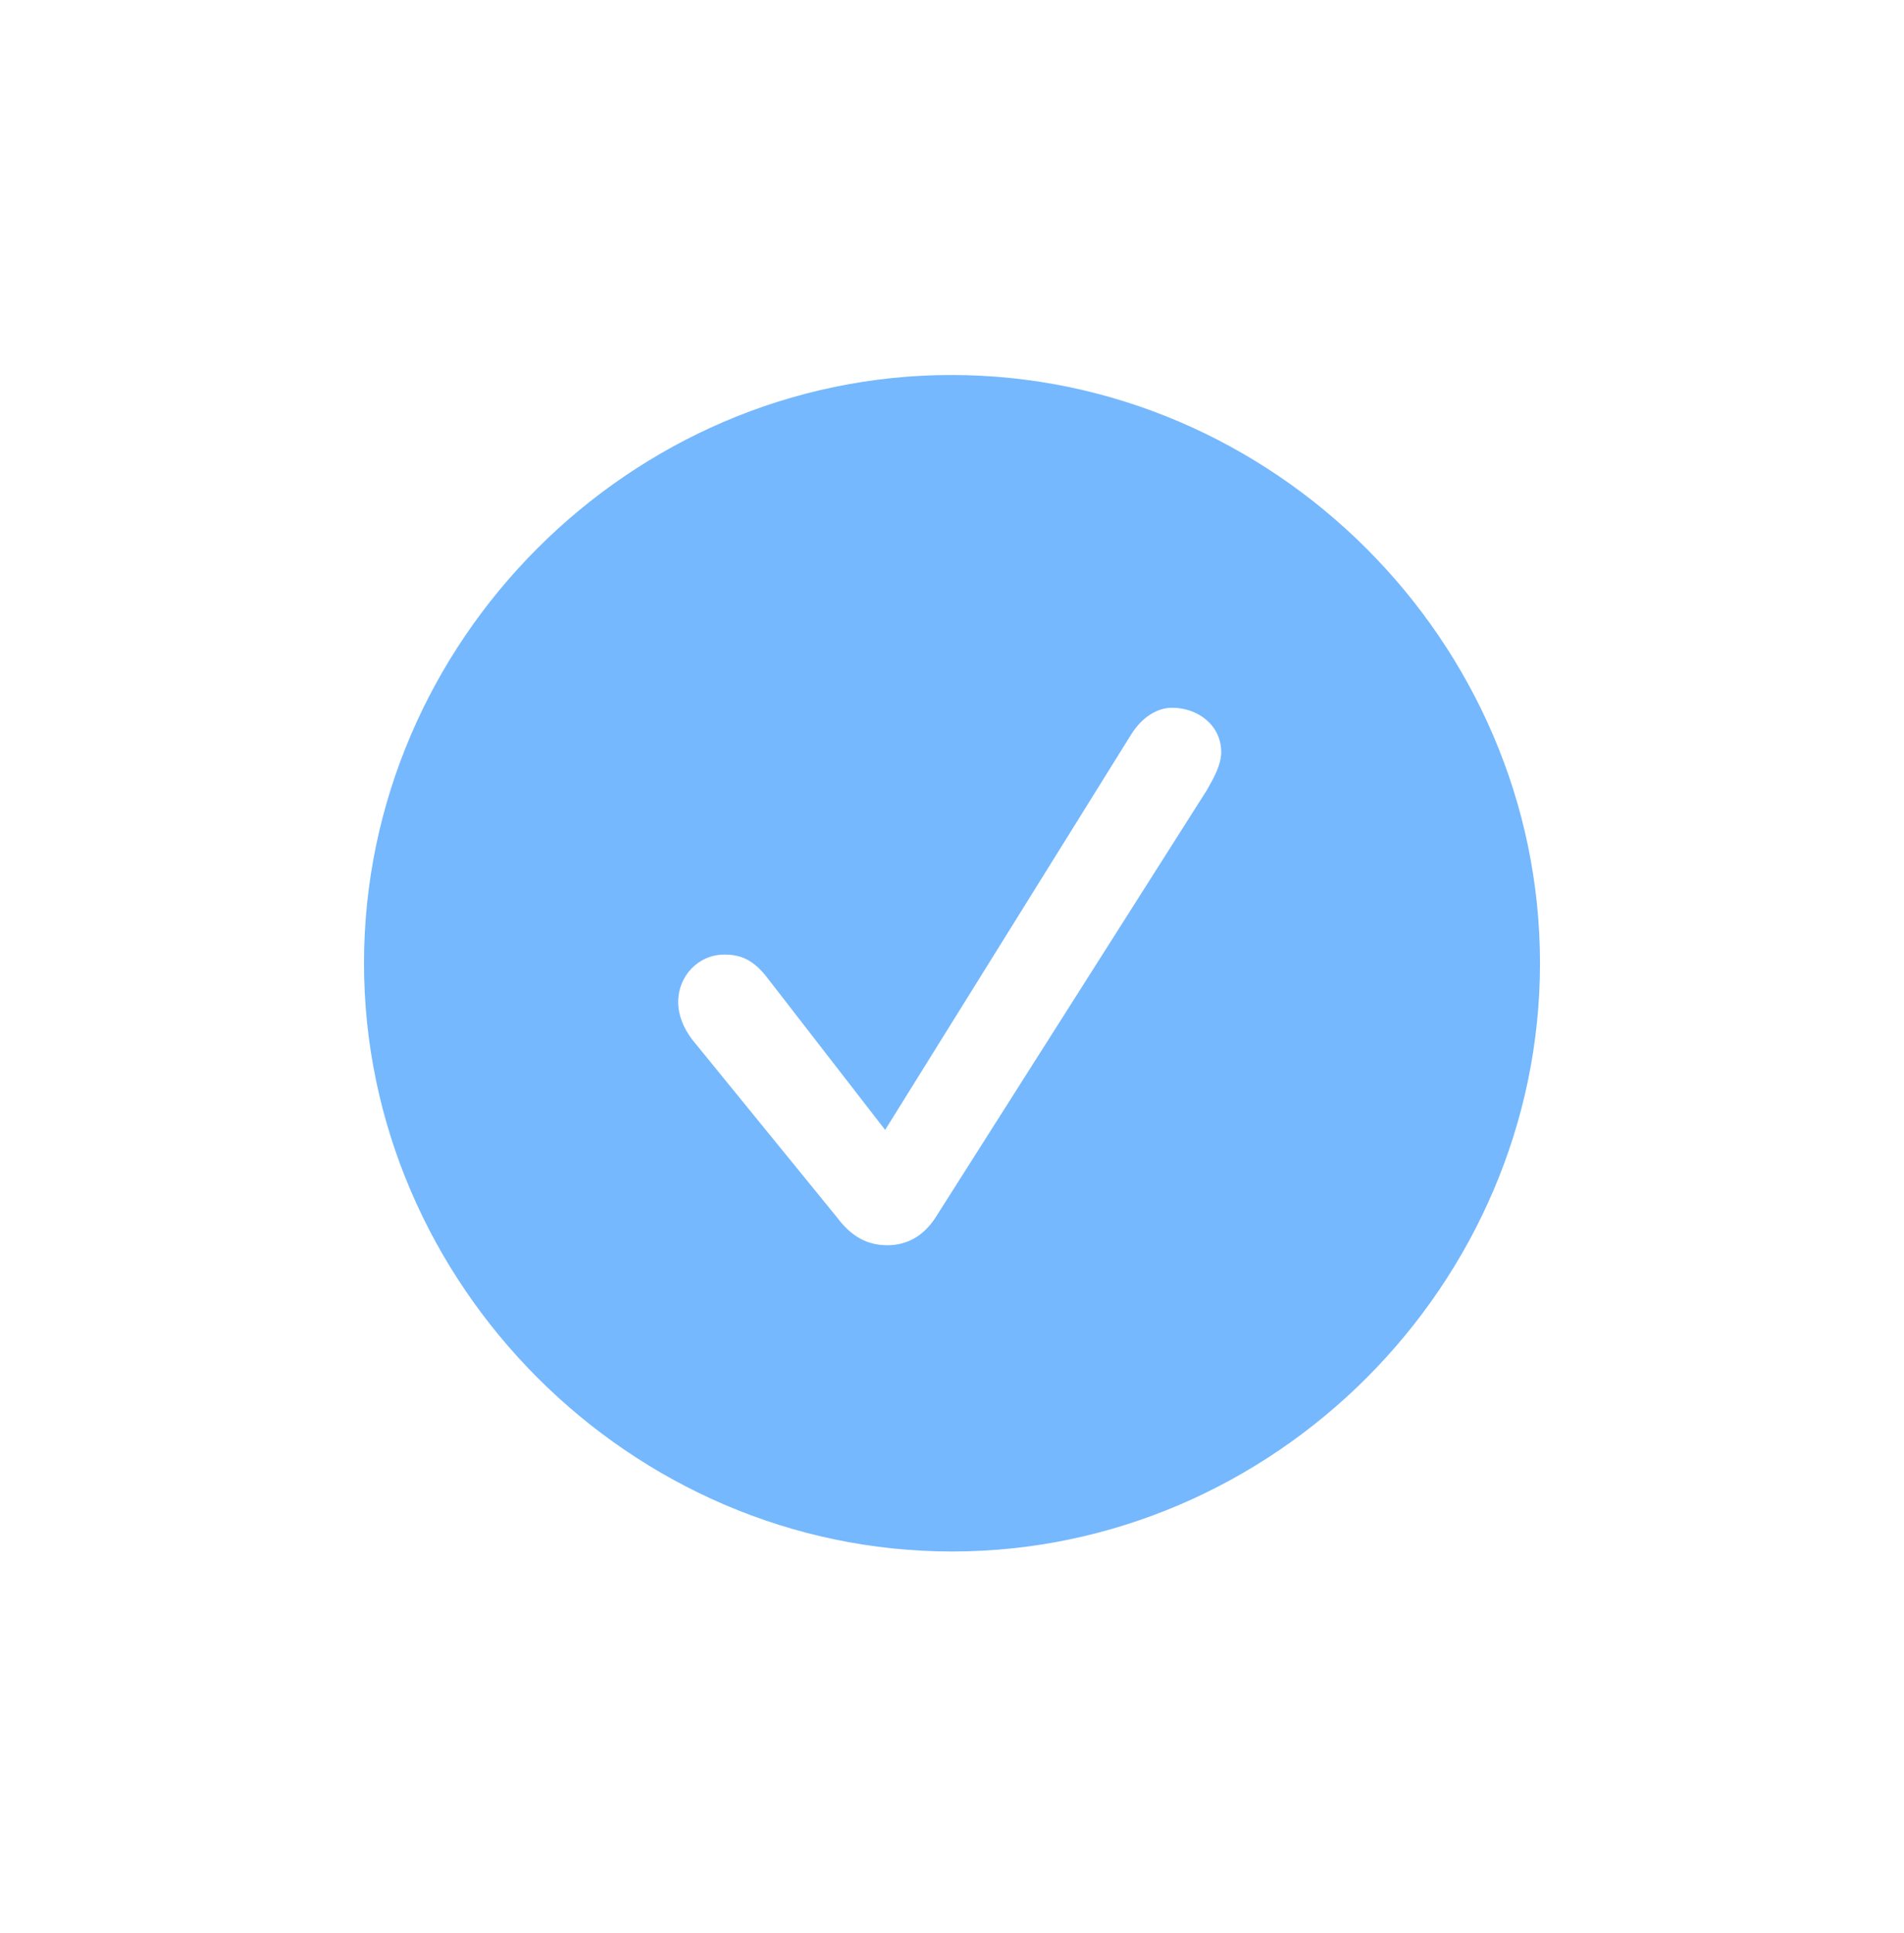 <svg width="68" height="69" viewBox="0 0 68 69" fill="none" xmlns="http://www.w3.org/2000/svg">
<path d="M55 34.387C55 45.854 45.488 55.387 34 55.387C22.532 55.387 13 45.854 13 34.387C13 22.898 22.512 13.387 33.979 13.387C45.468 13.387 55 22.898 55 34.387ZM40.403 26.213L31.612 40.337L27.432 34.943C26.918 34.263 26.465 34.078 25.868 34.078C24.941 34.078 24.221 34.84 24.221 35.766C24.221 36.239 24.406 36.693 24.715 37.104L29.882 43.446C30.418 44.166 30.994 44.454 31.694 44.454C32.394 44.454 32.991 44.125 33.423 43.446L43.1 28.21C43.347 27.778 43.615 27.304 43.615 26.851C43.615 25.884 42.771 25.266 41.865 25.266C41.329 25.266 40.794 25.596 40.403 26.213Z" fill="#75B8FD"/>
</svg>
